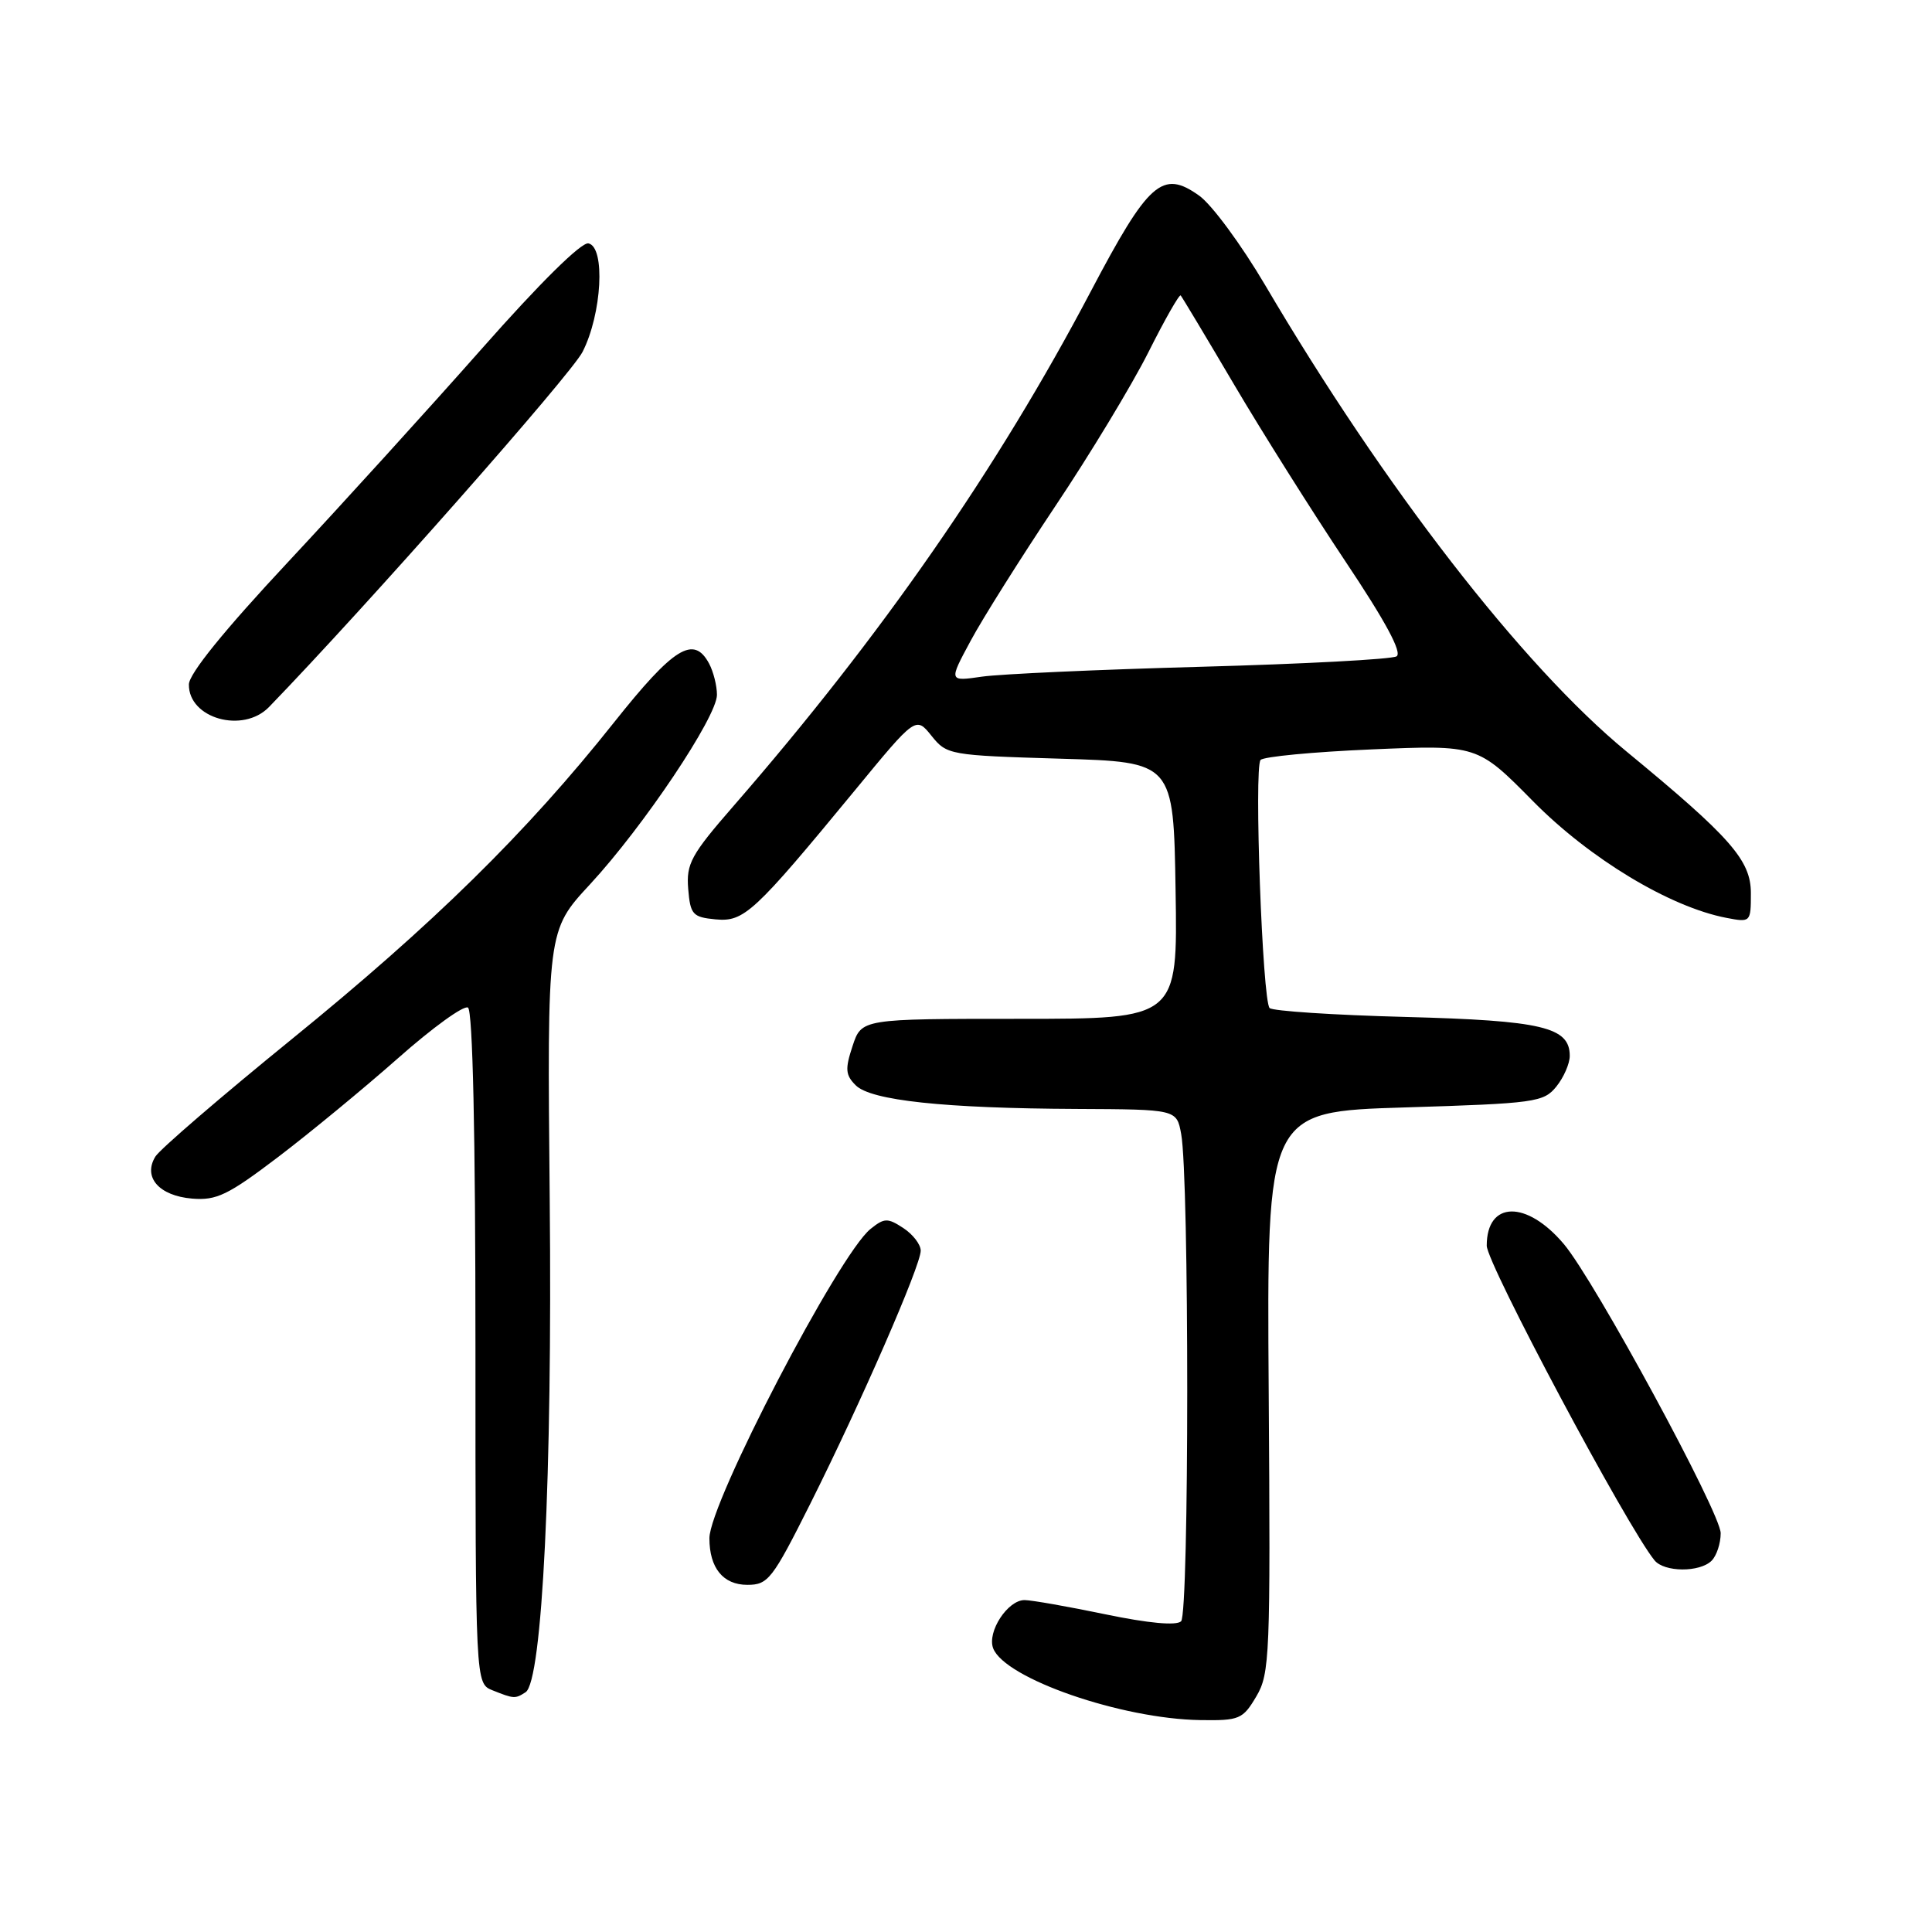 <?xml version="1.0" encoding="UTF-8" standalone="no"?>
<!DOCTYPE svg PUBLIC "-//W3C//DTD SVG 1.1//EN" "http://www.w3.org/Graphics/SVG/1.1/DTD/svg11.dtd" >
<svg xmlns="http://www.w3.org/2000/svg" xmlns:xlink="http://www.w3.org/1999/xlink" version="1.1" viewBox="0 0 256 256">
 <g >
 <path fill="currentColor"
d=" M 166.47 224.78 C 168.26 221.76 168.35 219.38 168.11 184.44 C 167.85 147.30 167.85 147.30 186.15 146.74 C 203.43 146.21 204.54 146.05 206.22 143.98 C 207.20 142.77 208.00 140.94 208.00 139.91 C 208.00 136.09 204.37 135.23 186.23 134.75 C 176.73 134.50 168.63 133.97 168.23 133.57 C 167.28 132.62 166.15 101.75 167.03 100.70 C 167.40 100.26 174.01 99.63 181.73 99.30 C 195.77 98.70 195.77 98.70 203.15 106.18 C 210.66 113.79 221.26 120.18 228.75 121.62 C 231.97 122.24 232.00 122.21 232.00 118.34 C 232.00 113.99 229.32 110.94 215.50 99.56 C 201.72 88.21 183.41 64.57 167.64 37.78 C 164.50 32.45 160.57 27.11 158.89 25.92 C 154.02 22.45 152.20 24.06 144.52 38.64 C 132.16 62.13 116.77 84.30 97.21 106.78 C 91.55 113.28 90.92 114.45 91.19 117.78 C 91.47 121.18 91.78 121.53 94.80 121.82 C 98.59 122.18 99.86 121.01 113.29 104.71 C 121.35 94.91 121.35 94.91 123.43 97.50 C 125.46 100.03 125.81 100.09 140.50 100.53 C 155.50 100.97 155.50 100.97 155.77 117.99 C 156.05 135.00 156.05 135.00 135.10 135.00 C 114.16 135.00 114.16 135.00 112.97 138.60 C 111.96 141.65 112.02 142.45 113.39 143.81 C 115.40 145.82 125.07 146.86 142.70 146.94 C 155.91 147.00 155.91 147.00 156.51 150.25 C 157.59 156.05 157.58 213.82 156.50 214.83 C 155.87 215.43 152.18 215.09 146.50 213.91 C 141.55 212.88 136.72 212.03 135.77 212.02 C 133.53 212.00 130.77 216.23 131.60 218.41 C 133.14 222.41 148.58 227.76 159.03 227.92 C 164.24 228.00 164.68 227.81 166.47 224.78 Z  M 69.64 224.23 C 71.86 222.80 73.20 195.49 72.84 158.90 C 72.50 123.31 72.50 123.31 78.16 117.20 C 85.26 109.53 95.00 94.99 95.00 92.07 C 95.00 90.86 94.53 89.00 93.96 87.93 C 91.92 84.12 89.29 85.75 81.34 95.75 C 69.75 110.34 57.39 122.48 38.58 137.76 C 29.28 145.32 21.18 152.29 20.59 153.25 C 18.91 155.98 21.07 158.45 25.45 158.82 C 28.69 159.09 30.20 158.36 36.84 153.32 C 41.05 150.12 48.22 144.21 52.76 140.20 C 57.30 136.18 61.46 133.17 62.01 133.51 C 62.64 133.90 63.00 150.29 63.00 178.59 C 63.00 223.06 63.00 223.06 65.25 223.97 C 68.10 225.11 68.26 225.12 69.64 224.23 Z  M 107.37 199.25 C 114.10 185.81 122.00 167.70 122.00 165.72 C 122.00 164.90 120.96 163.55 119.69 162.72 C 117.61 161.36 117.18 161.37 115.34 162.85 C 111.13 166.25 94.01 199.12 94.00 203.82 C 94.00 207.76 95.81 210.00 99.03 210.00 C 101.78 210.00 102.34 209.28 107.37 199.25 Z  M 226.80 206.80 C 227.46 206.14 228.00 204.50 228.00 203.16 C 228.00 200.48 211.32 169.72 207.23 164.86 C 202.29 159.00 197.00 159.10 197.00 165.06 C 197.00 167.42 215.59 202.29 219.23 206.75 C 220.52 208.34 225.23 208.37 226.80 206.80 Z  M 35.65 93.68 C 48.51 80.39 75.65 49.65 77.19 46.63 C 79.76 41.59 80.24 32.72 77.97 32.25 C 77.03 32.06 71.50 37.53 63.83 46.22 C 56.89 54.07 45.33 66.80 38.14 74.50 C 29.72 83.51 25.04 89.28 25.03 90.69 C 24.97 95.20 32.20 97.24 35.65 93.68 Z  M 128.61 84.92 C 130.20 81.95 135.25 73.94 139.82 67.09 C 144.40 60.25 149.94 51.09 152.14 46.73 C 154.33 42.36 156.27 38.95 156.45 39.15 C 156.62 39.34 159.82 44.67 163.55 51.00 C 167.28 57.33 173.91 67.84 178.27 74.38 C 183.58 82.32 185.83 86.49 185.05 86.97 C 184.41 87.36 172.78 87.98 159.20 88.35 C 145.61 88.72 132.52 89.31 130.11 89.66 C 125.71 90.30 125.71 90.30 128.61 84.92 Z "/>
</g>
</svg>